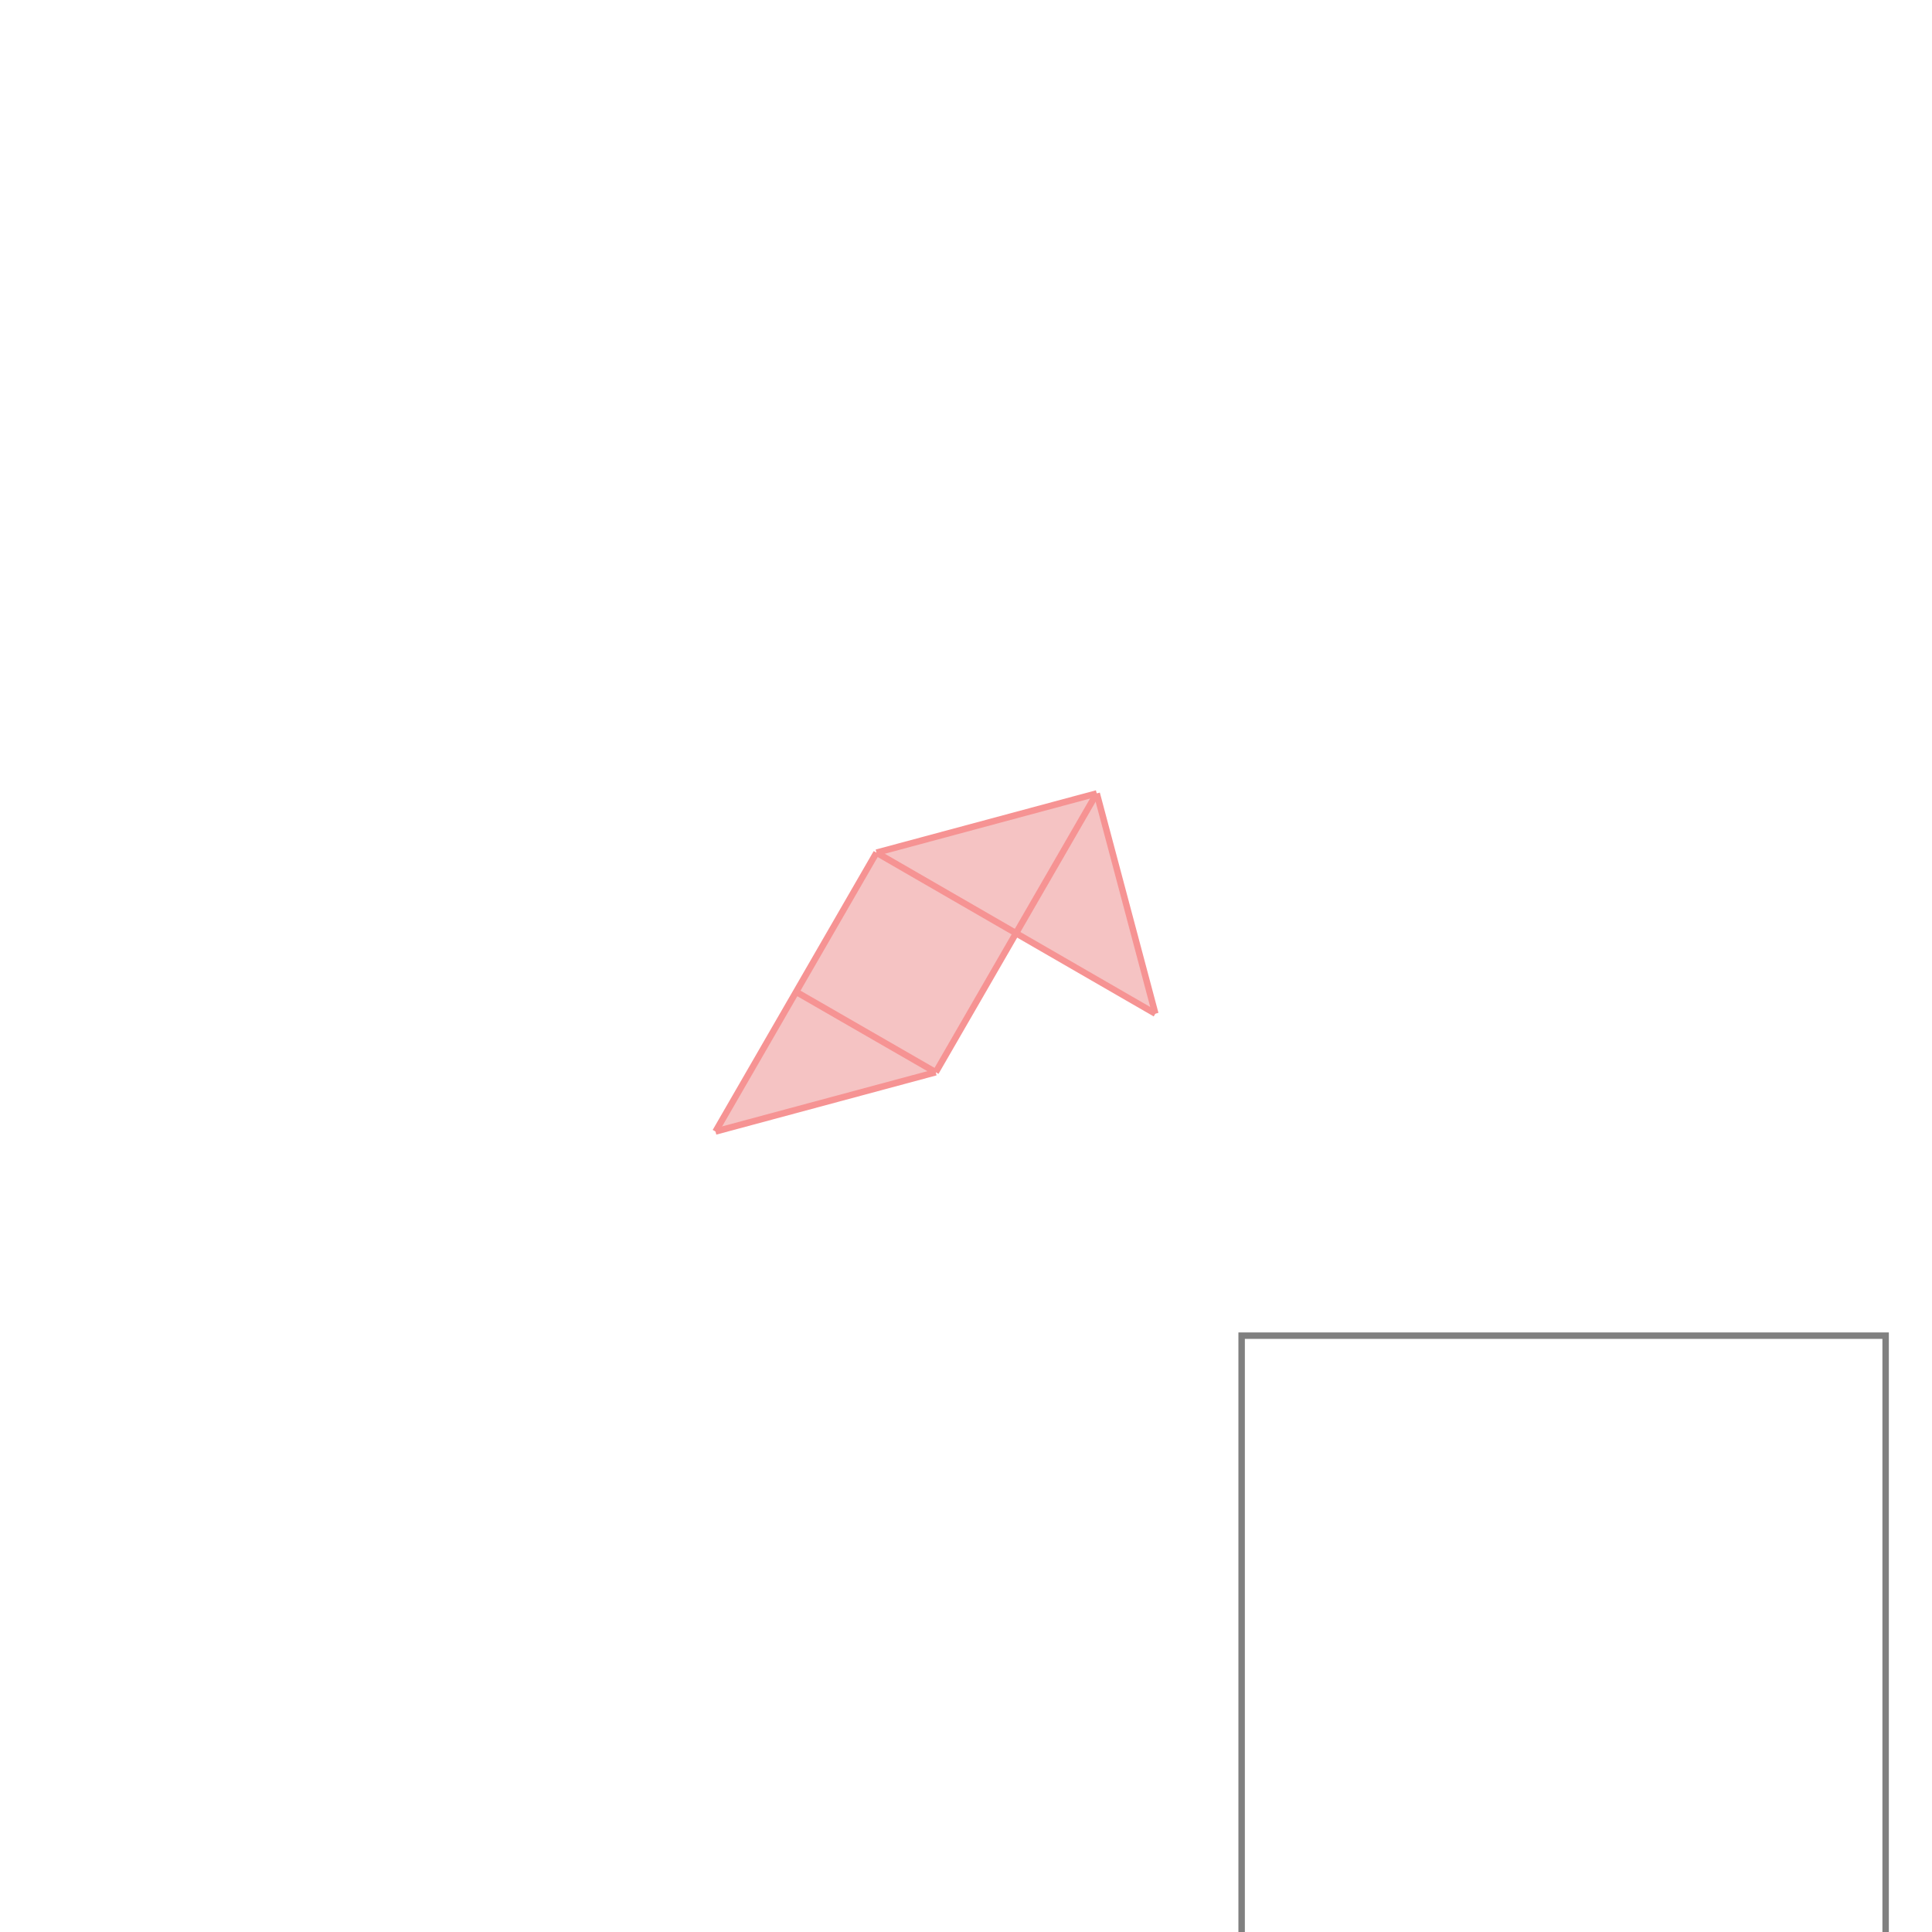 <svg xmlns="http://www.w3.org/2000/svg" viewBox="-1.5 -1.5 3 3">
<g transform="scale(1, -1)">
<path d="M-0.389 -0.257 L-0.047 -0.165 L0.078 0.051 L0.294 -0.074 L0.203 0.268 L-0.139 0.176 z " fill="rgb(245,195,195)" />
<path d="M0.428 -1.574 L1.428 -1.574 L1.428 -0.574 L0.428 -0.574  z" fill="none" stroke="rgb(128,128,128)" stroke-width="0.01" />
<line x1="0.294" y1="-0.074" x2="0.203" y2="0.268" style="stroke:rgb(246,147,147);stroke-width:0.01" />
<line x1="-0.047" y1="-0.165" x2="0.203" y2="0.268" style="stroke:rgb(246,147,147);stroke-width:0.01" />
<line x1="-0.389" y1="-0.257" x2="-0.139" y2="0.176" style="stroke:rgb(246,147,147);stroke-width:0.01" />
<line x1="-0.047" y1="-0.165" x2="-0.264" y2="-0.04" style="stroke:rgb(246,147,147);stroke-width:0.01" />
<line x1="0.294" y1="-0.074" x2="-0.139" y2="0.176" style="stroke:rgb(246,147,147);stroke-width:0.01" />
<line x1="-0.389" y1="-0.257" x2="-0.047" y2="-0.165" style="stroke:rgb(246,147,147);stroke-width:0.01" />
<line x1="-0.139" y1="0.176" x2="0.203" y2="0.268" style="stroke:rgb(246,147,147);stroke-width:0.01" />
</g>
</svg>
